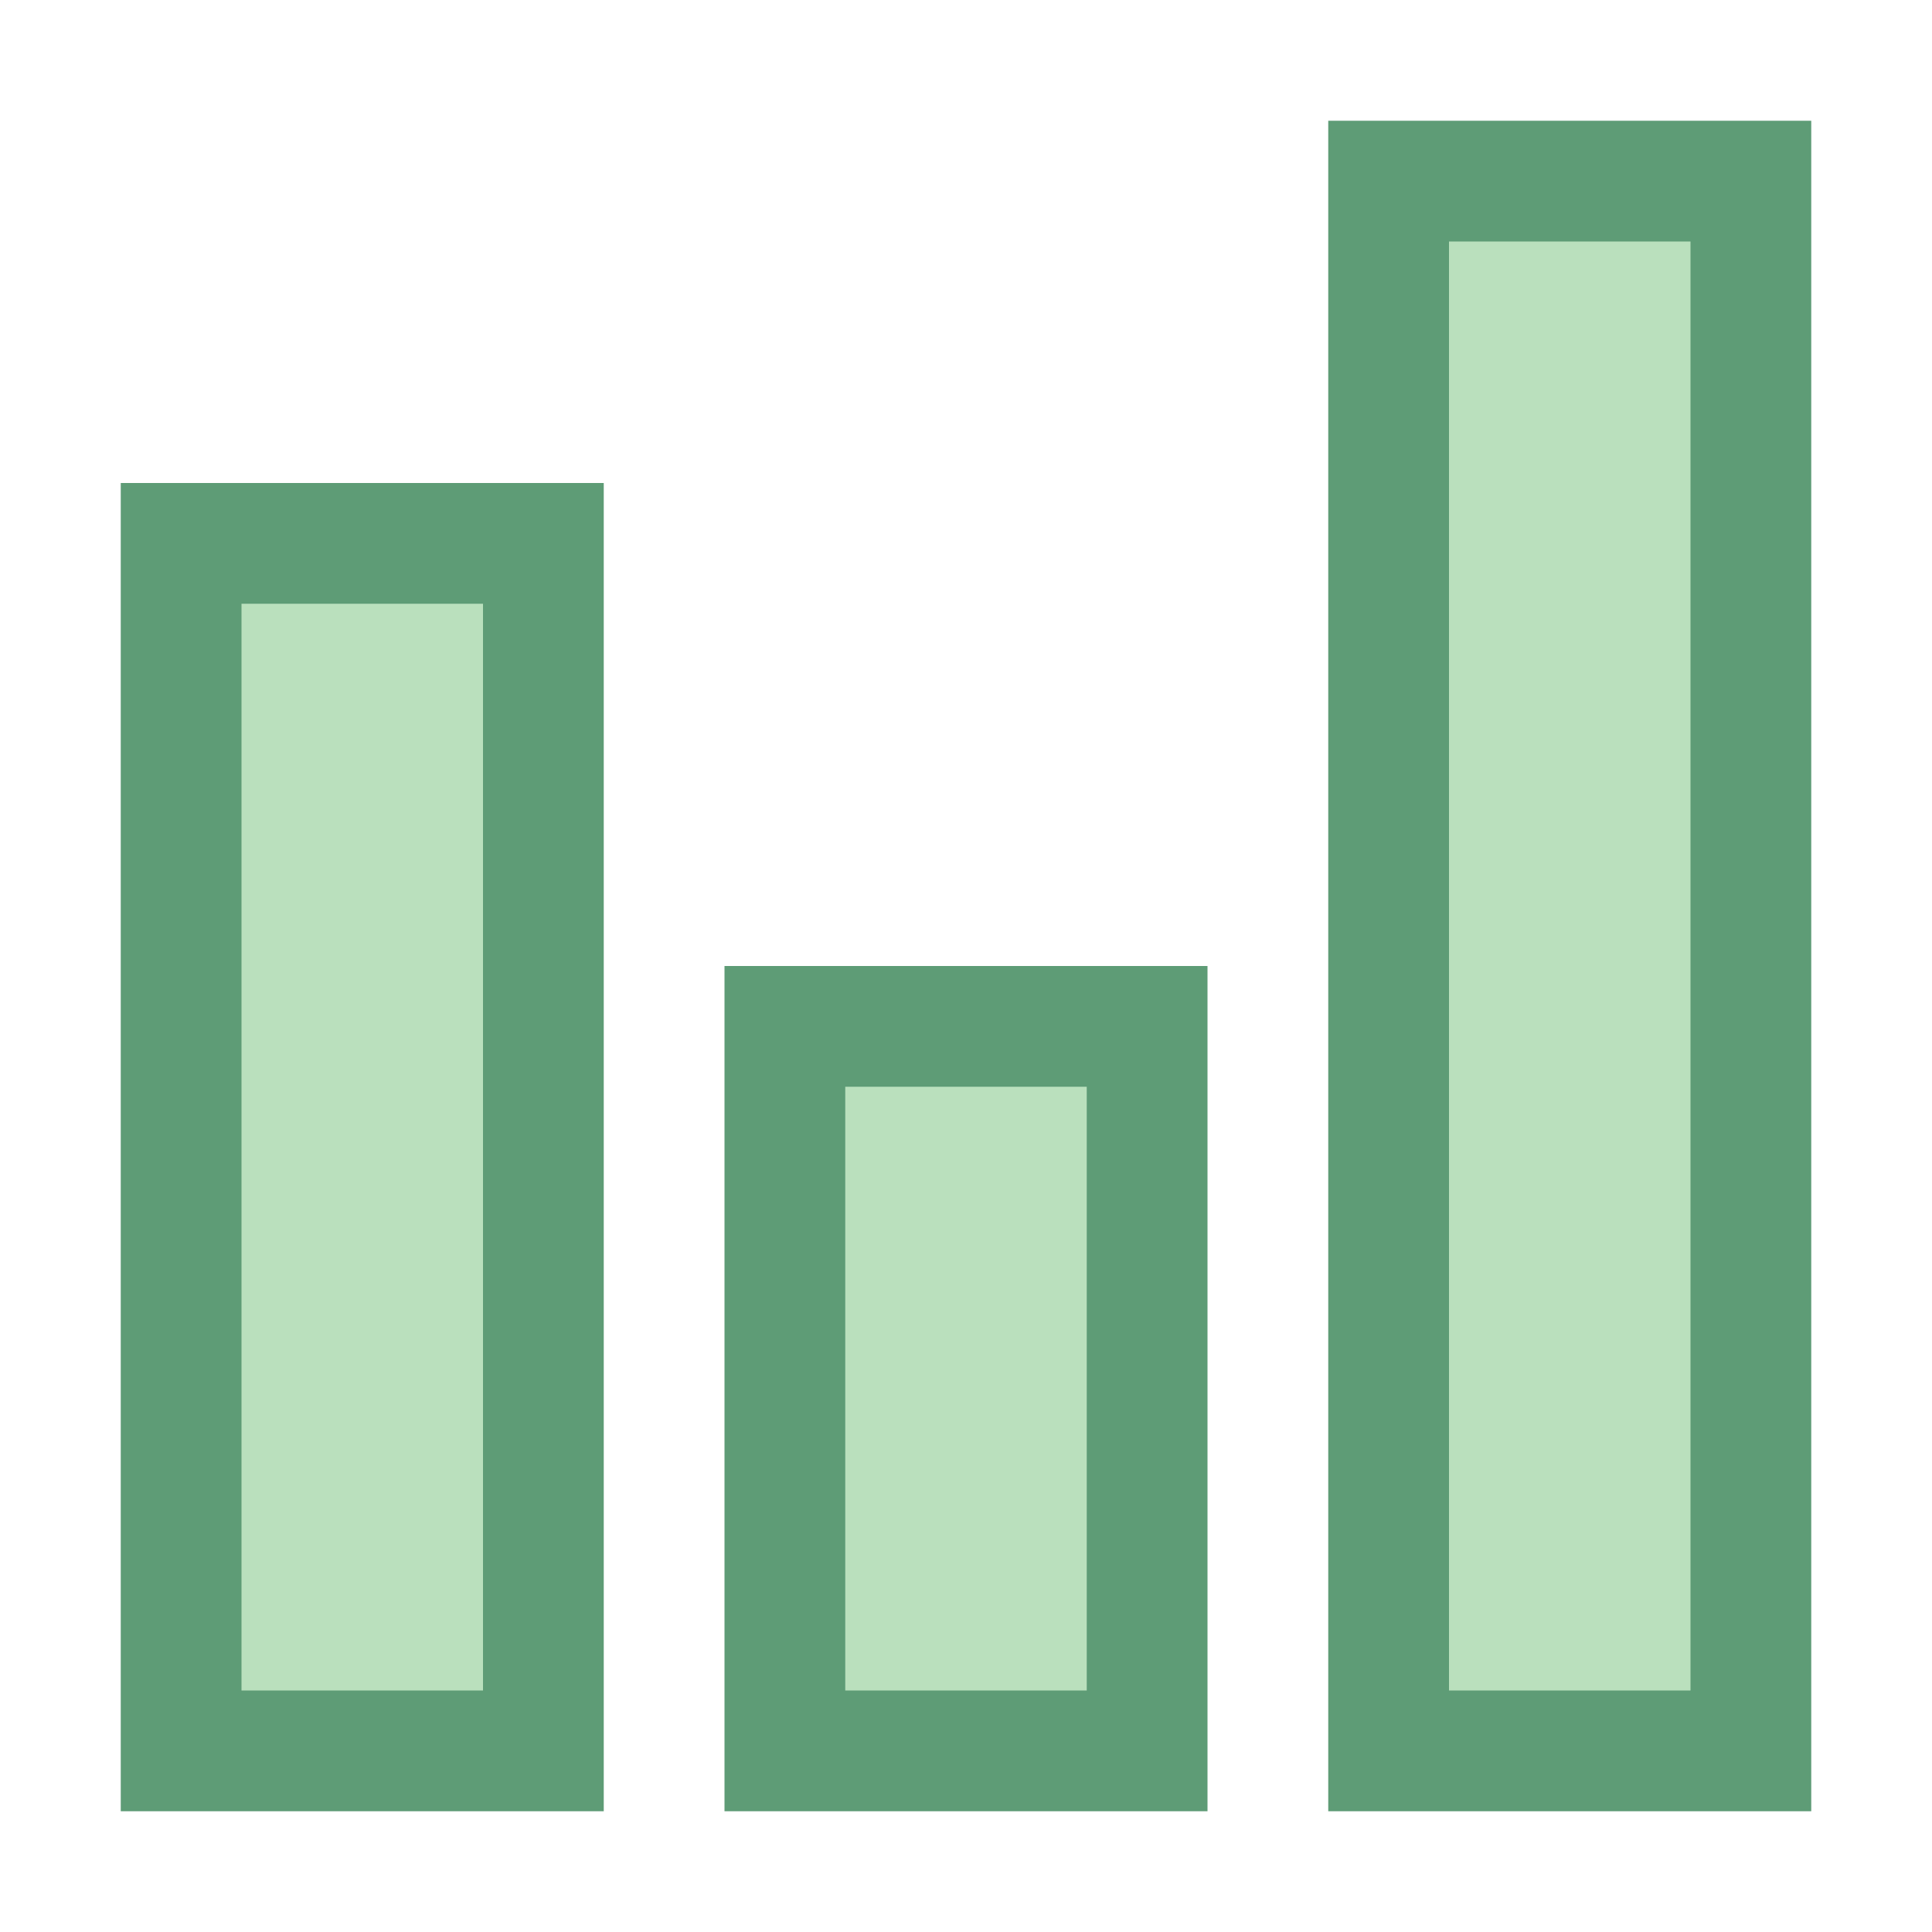 <?xml version="1.0" encoding="UTF-8"?>
<svg xmlns="http://www.w3.org/2000/svg" xmlns:xlink="http://www.w3.org/1999/xlink" width="12pt" height="12pt" viewBox="0 0 12 12" version="1.1">
<g id="surface21894">
<path style=" stroke:none;fill-rule:nonzero;fill:rgb(72.941%,87.843%,74.118%);fill-opacity:1;" d="M 4.875 6.375 L 7.125 6.375 L 7.125 10.875 L 4.875 10.875 Z M 4.875 6.375 "/>
<path style=" stroke:none;fill-rule:nonzero;fill:rgb(36.863%,61.176%,46.275%);fill-opacity:1;" d="M 6.75 6.75 L 6.75 10.5 L 5.25 10.5 L 5.25 6.75 L 6.75 6.75 M 7.5 6 L 4.5 6 L 4.5 11.25 L 7.5 11.25 Z M 7.5 6 "/>
<path style=" stroke:none;fill-rule:nonzero;fill:rgb(72.941%,87.843%,74.118%);fill-opacity:1;" d="M 8.625 1.125 L 10.875 1.125 L 10.875 10.875 L 8.625 10.875 Z M 8.625 1.125 "/>
<path style=" stroke:none;fill-rule:nonzero;fill:rgb(36.863%,61.176%,46.275%);fill-opacity:1;" d="M 10.5 1.5 L 10.5 10.5 L 9 10.5 L 9 1.5 L 10.5 1.5 M 11.25 0.75 L 8.25 0.75 L 8.25 11.25 L 11.25 11.25 Z M 11.25 0.75 "/>
<path style=" stroke:none;fill-rule:nonzero;fill:rgb(72.941%,87.843%,74.118%);fill-opacity:1;" d="M 1.125 3.375 L 3.375 3.375 L 3.375 10.875 L 1.125 10.875 Z M 1.125 3.375 "/>
<path style=" stroke:none;fill-rule:nonzero;fill:rgb(36.863%,61.176%,46.275%);fill-opacity:1;" d="M 3 3.75 L 3 10.5 L 1.5 10.5 L 1.5 3.75 L 3 3.75 M 3.75 3 L 0.75 3 L 0.75 11.25 L 3.75 11.25 Z M 3.75 3 "/>
</g>
</svg>
